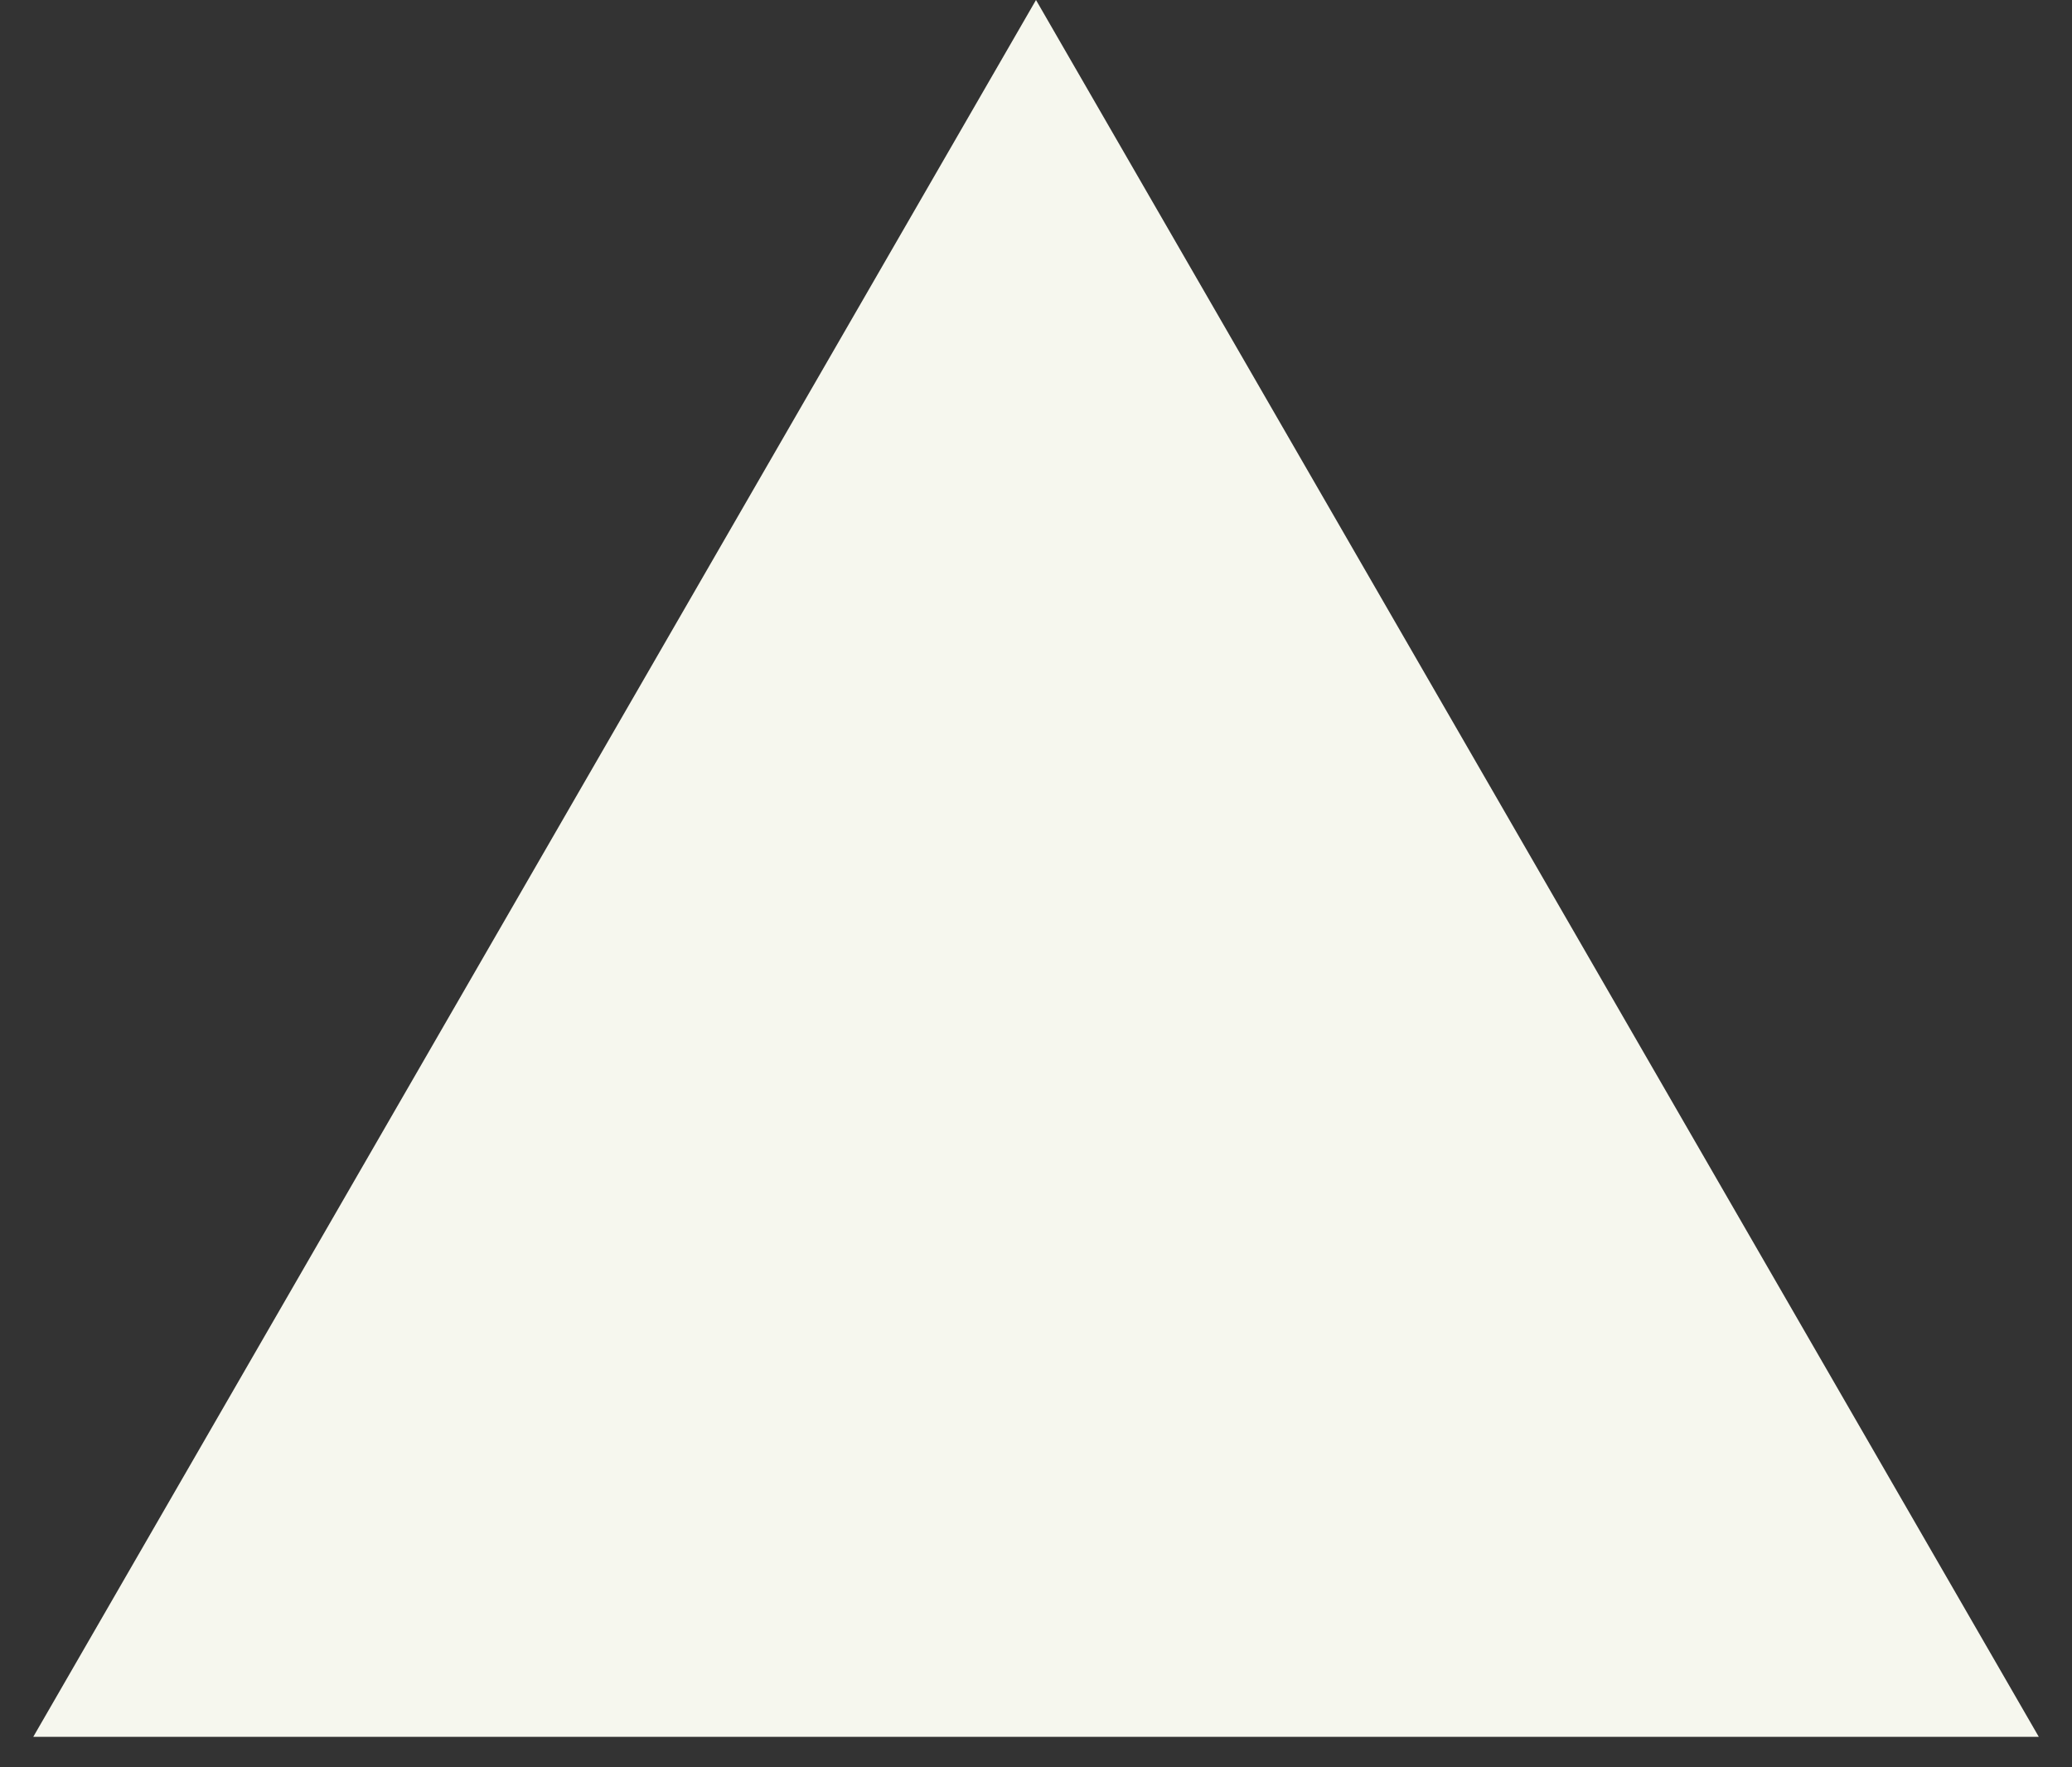 <svg width="34" height="29" viewBox="0 0 34 29" fill="none" xmlns="http://www.w3.org/2000/svg">
<rect x="0" y="0" width="34" height="29" fill="#333333" stroke="none"/>
<path d="M17 0L33.455 28.5H0.546L17 0Z" fill="#F6F7EE"/>
</svg>
